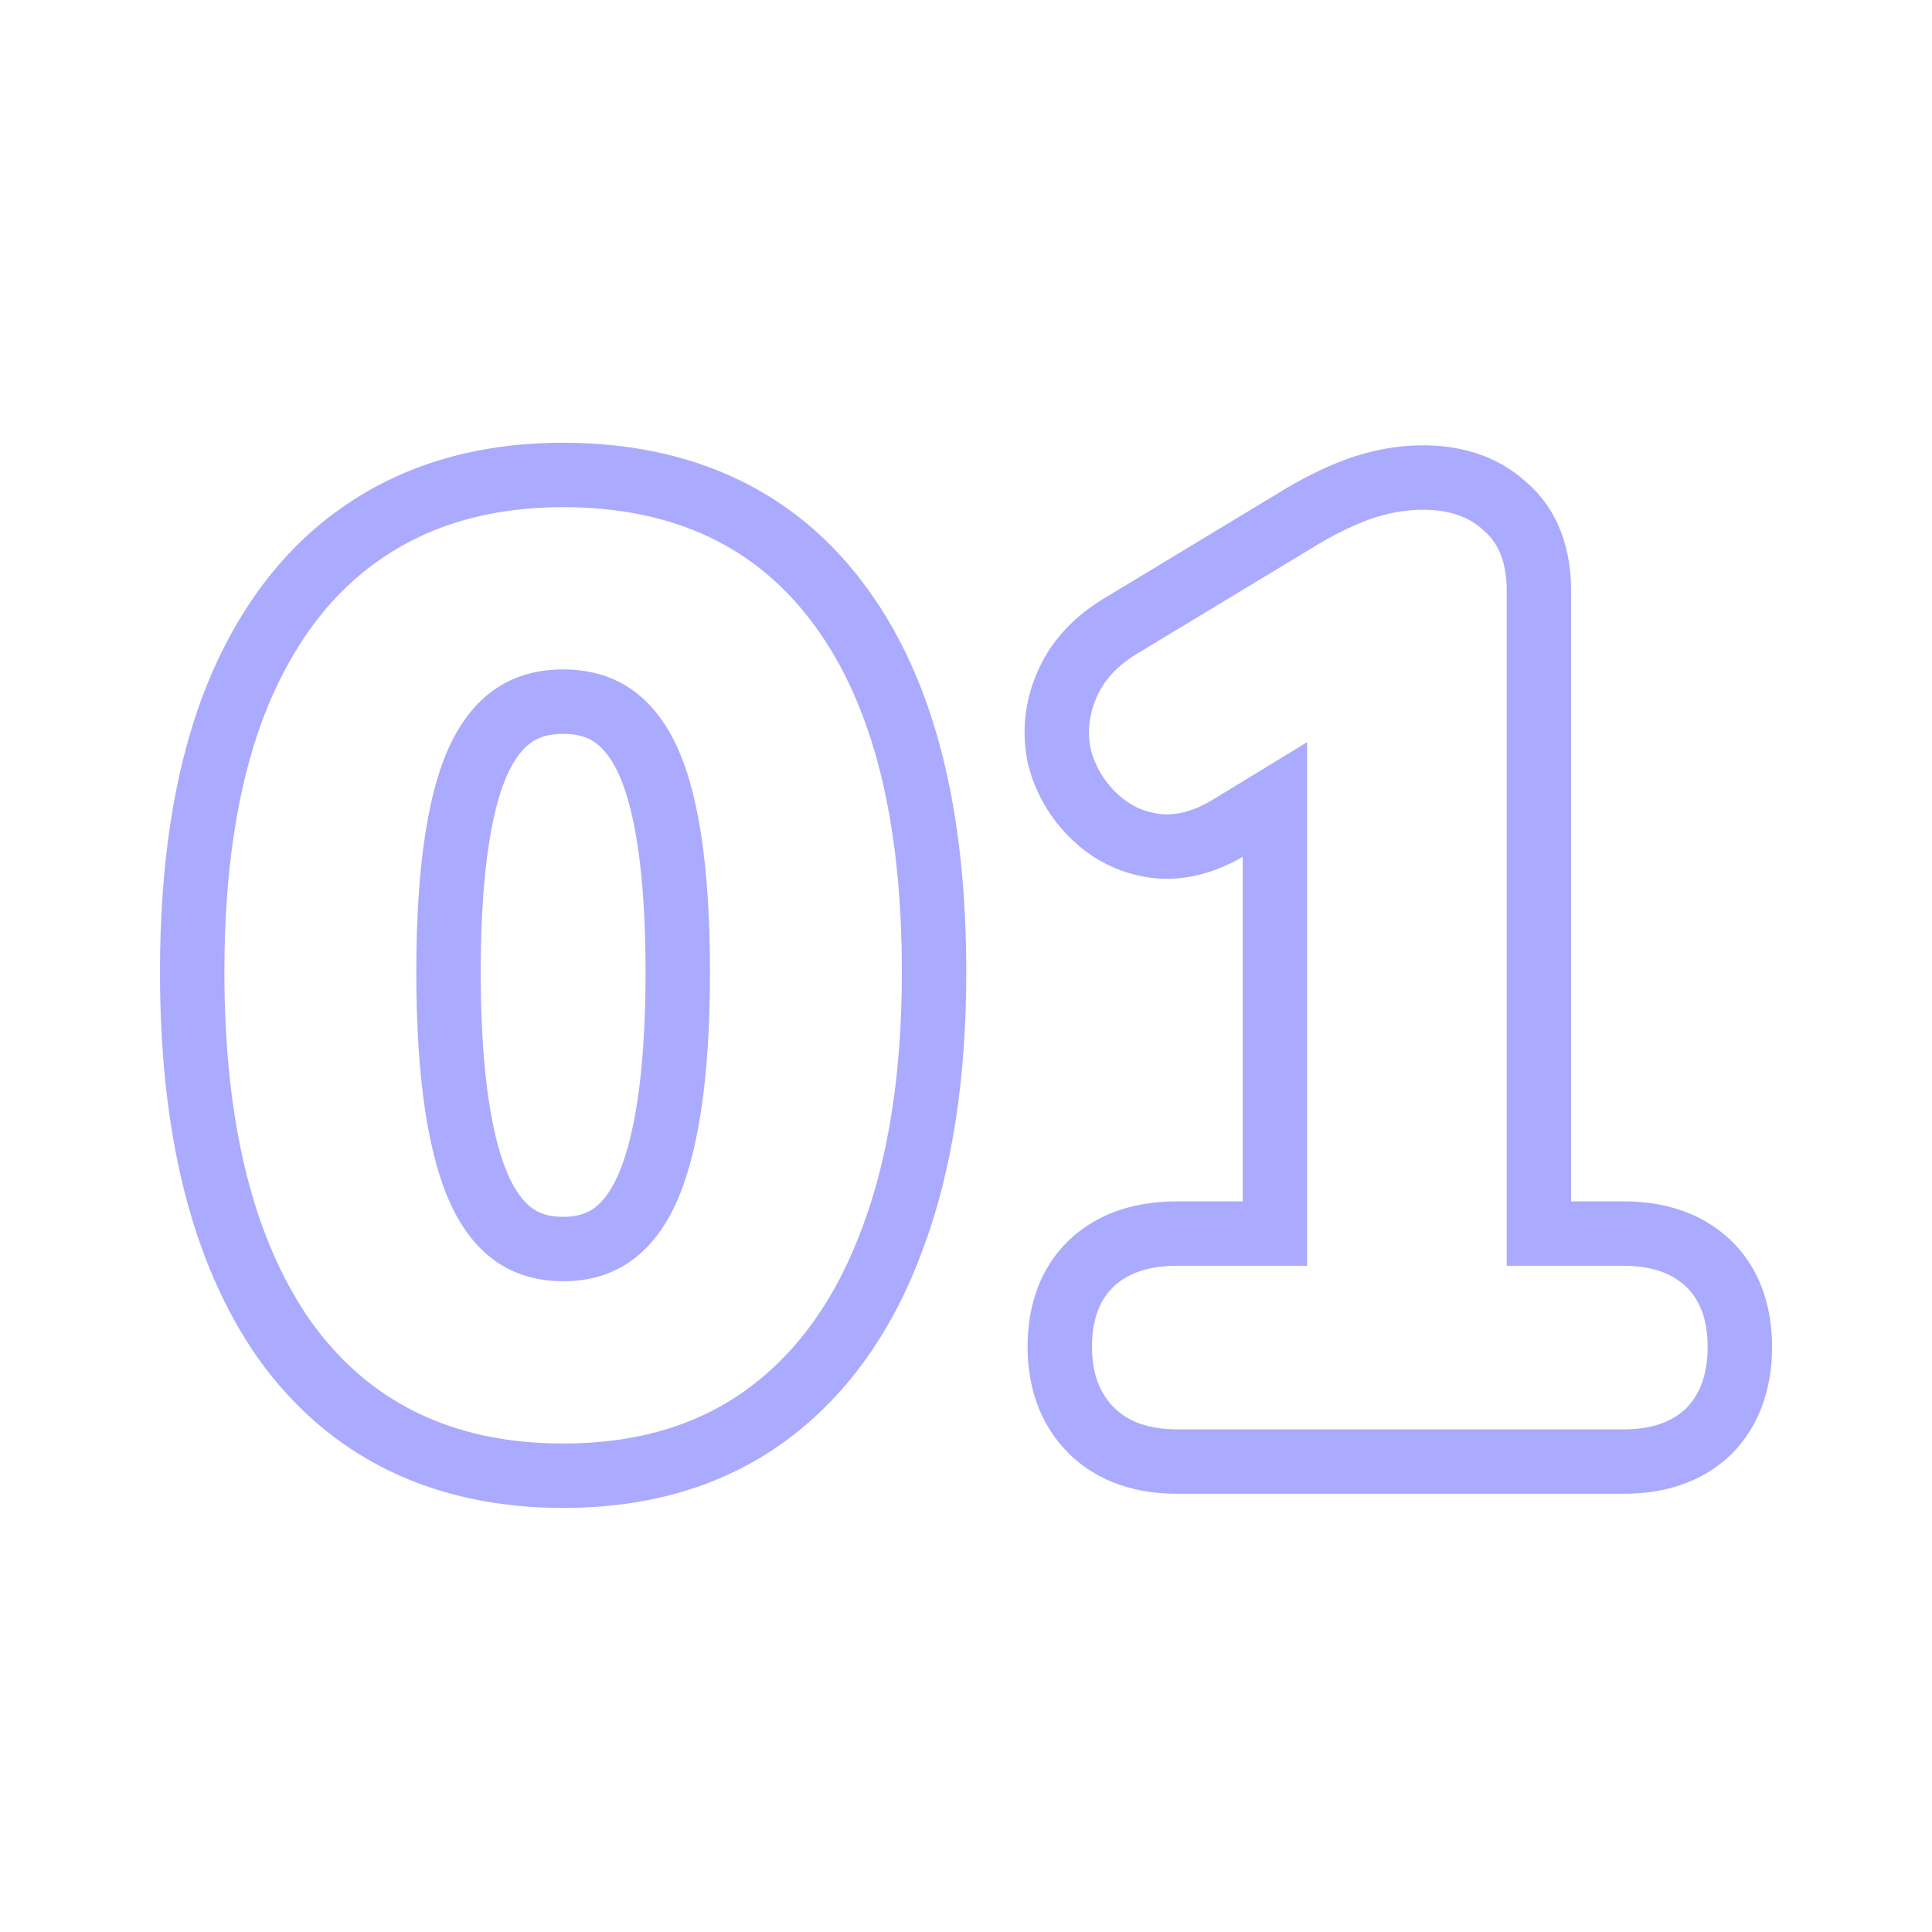 <svg width="48" height="48" viewBox="0 0 48 48" fill="none" xmlns="http://www.w3.org/2000/svg">
<path fill-rule="evenodd" clip-rule="evenodd" d="M6.412 33.748L6.407 33.74C4.718 31.32 3.975 28.06 3.975 24.152C3.975 21.53 4.309 19.225 5.036 17.286L5.04 17.276C5.789 15.319 6.91 13.733 8.457 12.639C10.031 11.519 11.905 11 13.991 11C17.181 11 19.787 12.181 21.558 14.637C23.267 16.986 24.007 20.234 24.007 24.152C24.007 26.778 23.66 29.102 22.913 31.081C22.187 33.04 21.082 34.638 19.552 35.773C17.989 36.932 16.101 37.464 13.991 37.464C10.801 37.464 8.201 36.246 6.418 33.755L6.412 33.748ZM21.415 30.52C22.076 28.771 22.407 26.648 22.407 24.152C22.407 20.397 21.692 17.539 20.263 15.576C18.833 13.592 16.743 12.6 13.991 12.6C12.177 12.6 10.641 13.048 9.383 13.944C8.145 14.819 7.196 16.12 6.535 17.848C5.895 19.555 5.575 21.656 5.575 24.152C5.575 27.885 6.289 30.776 7.719 32.824C9.169 34.851 11.26 35.864 13.991 35.864C15.825 35.864 17.361 35.405 18.599 34.488C19.836 33.571 20.775 32.248 21.415 30.52ZM15.304 29.308C15.737 28.407 16.039 26.758 16.039 24.152C16.039 21.53 15.733 19.935 15.317 19.118C15.12 18.732 14.918 18.531 14.745 18.42C14.577 18.313 14.347 18.232 13.991 18.232C13.635 18.232 13.404 18.313 13.237 18.42C13.064 18.531 12.861 18.732 12.665 19.118C12.249 19.935 11.943 21.53 11.943 24.152C11.943 26.758 12.244 28.407 12.677 29.308C12.879 29.716 13.086 29.928 13.258 30.042C13.423 30.152 13.646 30.232 13.991 30.232C14.335 30.232 14.558 30.152 14.723 30.042C14.895 29.928 15.103 29.716 15.304 29.308ZM11.239 30.008C10.641 28.771 10.343 26.819 10.343 24.152C10.343 21.485 10.641 19.565 11.239 18.392C11.836 17.219 12.753 16.632 13.991 16.632C15.228 16.632 16.145 17.219 16.743 18.392C17.34 19.565 17.639 21.485 17.639 24.152C17.639 26.819 17.34 28.771 16.743 30.008C16.145 31.224 15.228 31.832 13.991 31.832C12.753 31.832 11.836 31.224 11.239 30.008ZM37.434 31.448H40.346C41.007 31.448 41.519 31.619 41.882 31.96C42.245 32.301 42.426 32.803 42.426 33.464C42.426 34.125 42.245 34.637 41.882 35C41.519 35.341 41.007 35.512 40.346 35.512H29.242C28.559 35.512 28.037 35.331 27.674 34.968C27.311 34.605 27.13 34.104 27.13 33.464C27.13 32.803 27.311 32.301 27.674 31.96C28.037 31.619 28.559 31.448 29.242 31.448H32.474V18.44L30.138 19.864C29.647 20.163 29.189 20.28 28.762 20.216C28.357 20.152 28.005 19.971 27.706 19.672C27.407 19.373 27.205 19.021 27.098 18.616C27.013 18.189 27.055 17.773 27.226 17.368C27.397 16.941 27.717 16.579 28.186 16.28L32.634 13.592C33.082 13.315 33.53 13.091 33.978 12.92C34.447 12.749 34.906 12.664 35.354 12.664C35.994 12.664 36.495 12.835 36.858 13.176C37.242 13.496 37.434 13.997 37.434 14.68V31.448ZM39.034 16.315V15.416V14.68C39.034 13.72 38.76 12.701 37.92 11.979C37.188 11.309 36.267 11.064 35.354 11.064C34.7 11.064 34.056 11.189 33.431 11.416L33.42 11.421L33.408 11.425C32.859 11.634 32.323 11.903 31.799 12.227L27.343 14.92L27.327 14.93C26.64 15.368 26.067 15.968 25.746 16.76C25.457 17.453 25.381 18.19 25.529 18.93L25.539 18.977L25.551 19.023C25.73 19.705 26.077 20.306 26.575 20.803C27.105 21.334 27.763 21.678 28.513 21.796L28.525 21.798C29.389 21.928 30.191 21.683 30.874 21.288V29.848H29.242C28.305 29.848 27.332 30.084 26.578 30.795C25.798 31.529 25.53 32.513 25.53 33.464C25.53 34.417 25.81 35.366 26.543 36.099C27.294 36.851 28.28 37.112 29.242 37.112H40.346C41.278 37.112 42.233 36.867 42.979 36.165L42.996 36.148L43.014 36.131C43.756 35.389 44.026 34.421 44.026 33.464C44.026 32.513 43.758 31.529 42.979 30.795C42.233 30.093 41.278 29.848 40.346 29.848H39.034V16.315Z" fill="#AAAAFF"/>
</svg>
